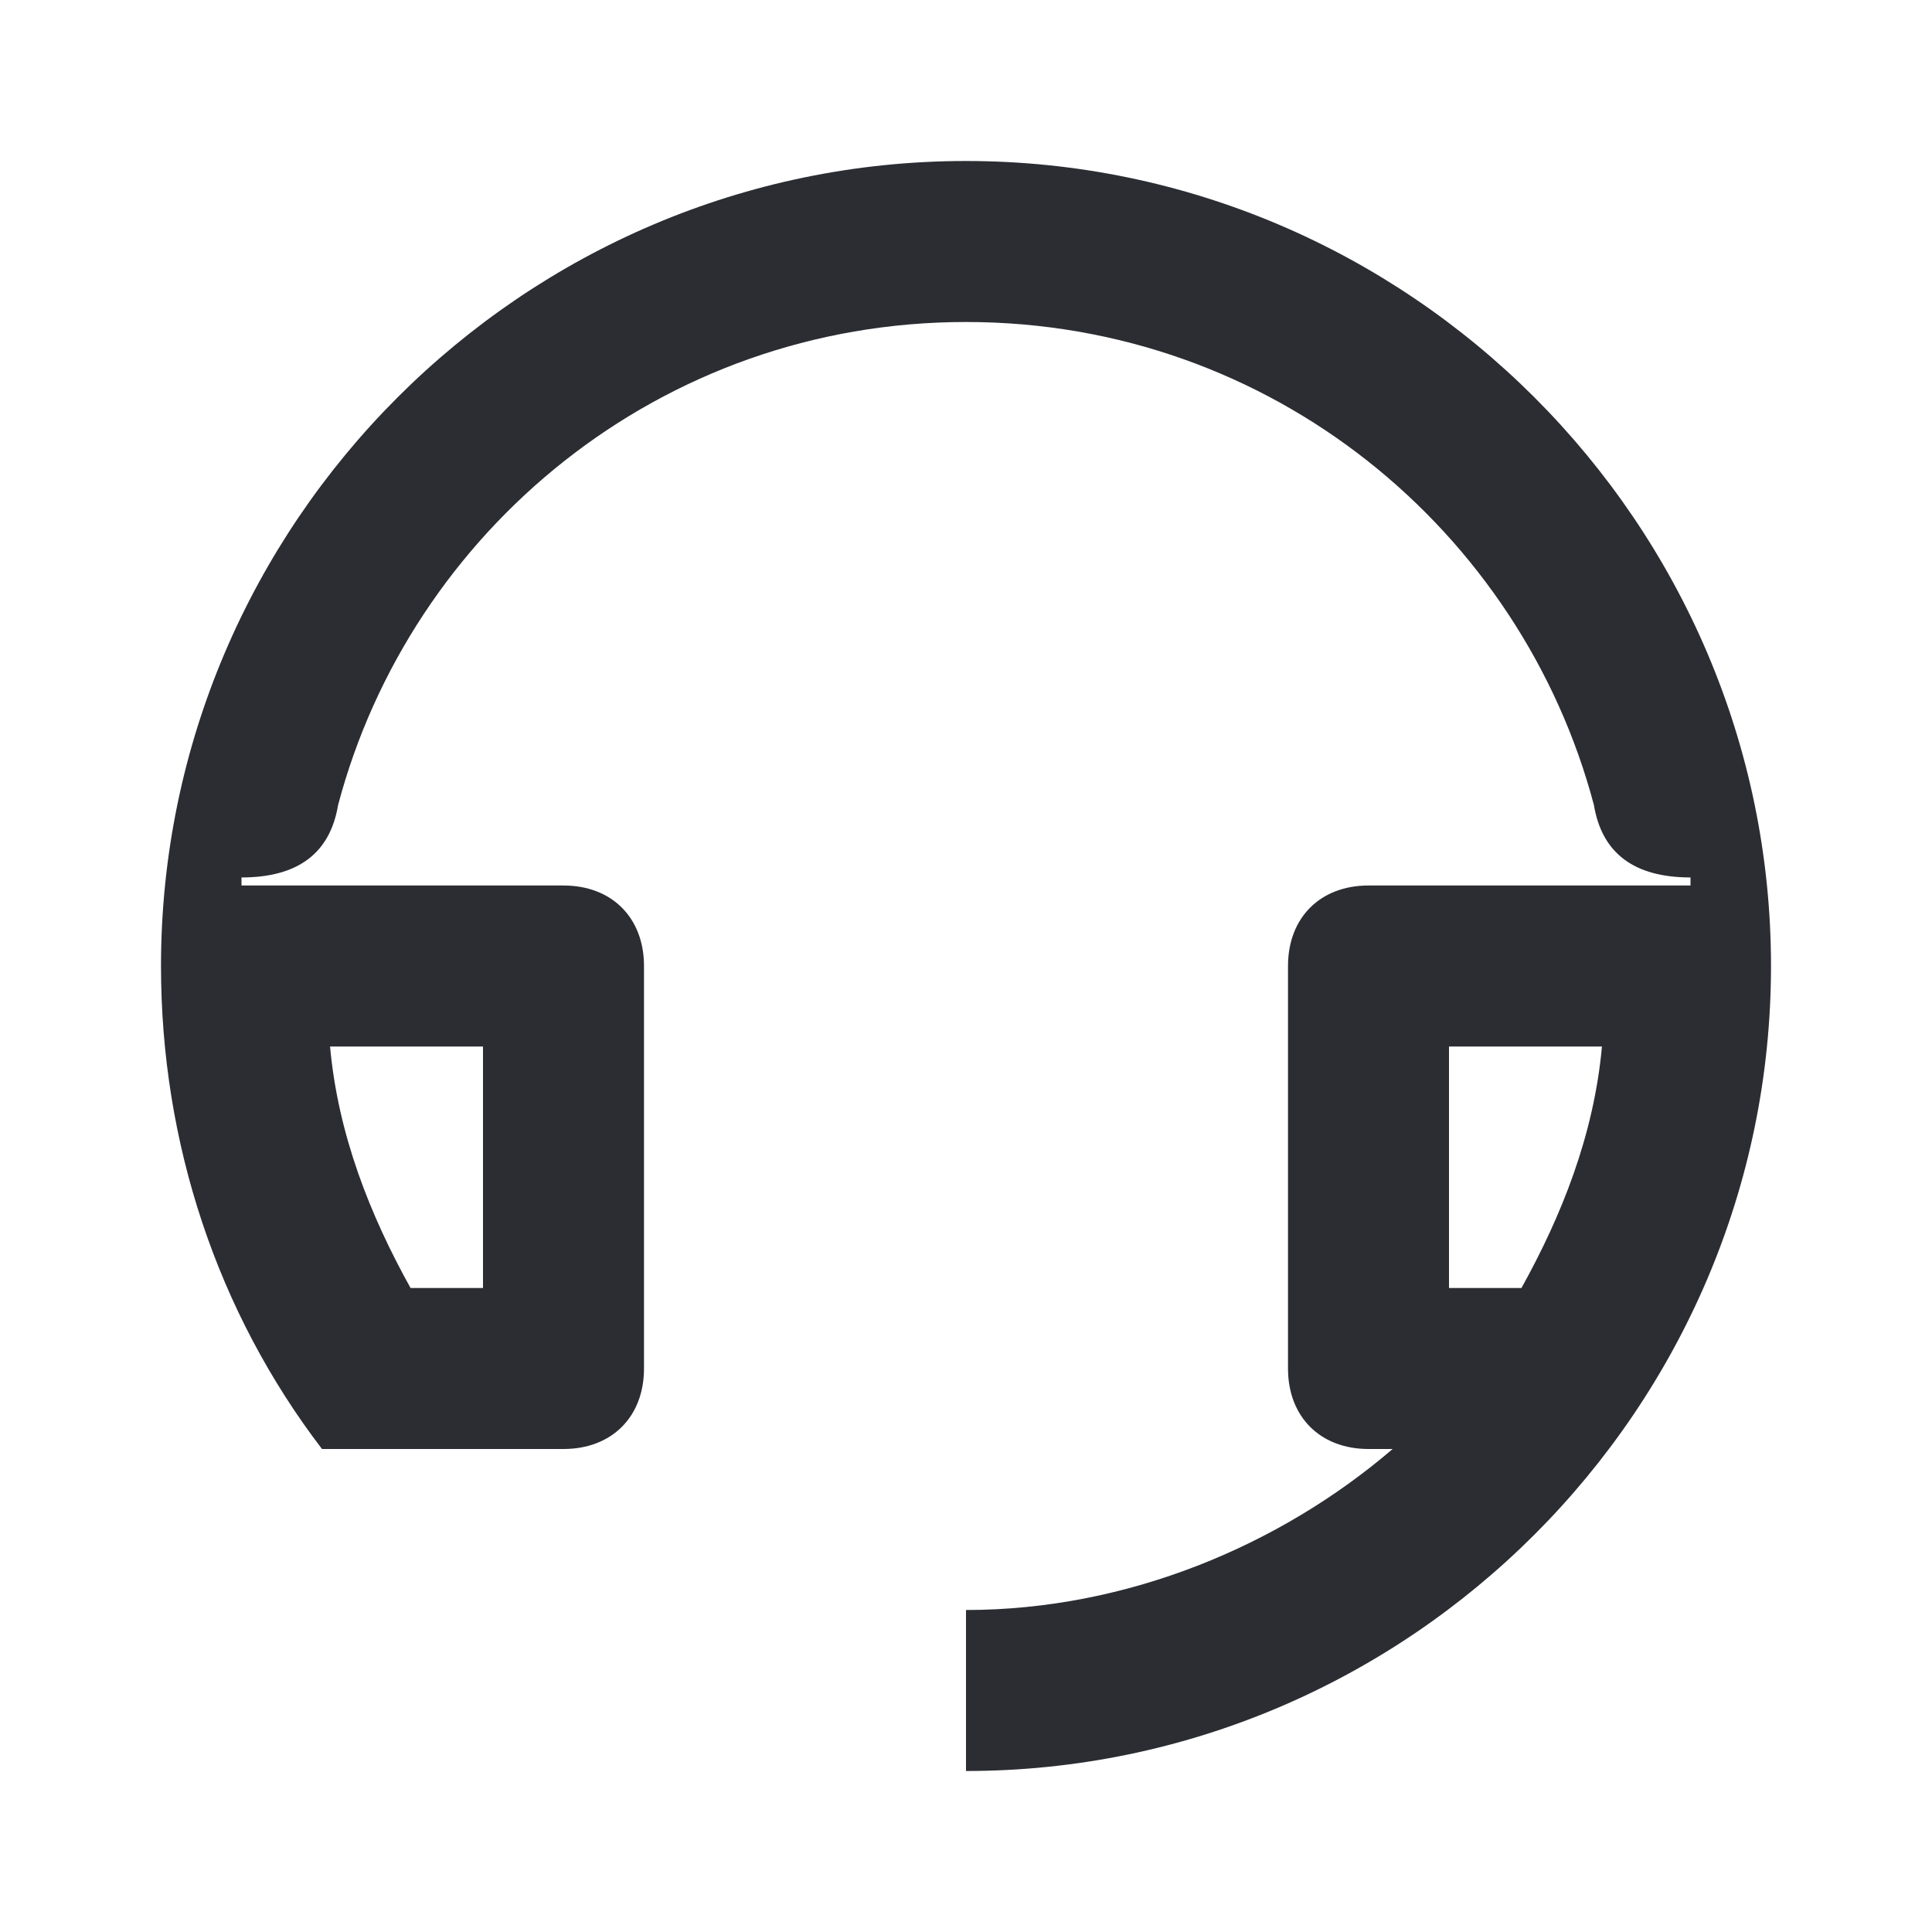 <svg width="24" height="24" viewBox="0 0 24 24" fill="none" xmlns="http://www.w3.org/2000/svg">
<path d="M12 2C6.5 2 2 6.5 2 12C2 14.2 2.7 16.3 4 18H7C7.6 18 8 17.6 8 17V12C8 11.4 7.6 11 7 11H3V10.9C3.7 10.9 4.1 10.6 4.2 10C5.1 6.6 8.2 4 12 4C15.8 4 18.9 6.6 19.8 10C19.9 10.6 20.3 10.9 21 10.9V11H17C16.4 11 16 11.4 16 12V17C16 17.6 16.4 18 17 18H17.3C15.9 19.2 14 20 12 20V22C17.5 22 22 17.5 22 12C22 6.5 17.5 2 12 2ZM6 16H5.1C4.6 15.1 4.2 14.1 4.1 13H6V16ZM18 13H19.9C19.8 14.1 19.4 15.1 18.9 16H18V13Z" fill="#2B2D33"/>
</svg>
